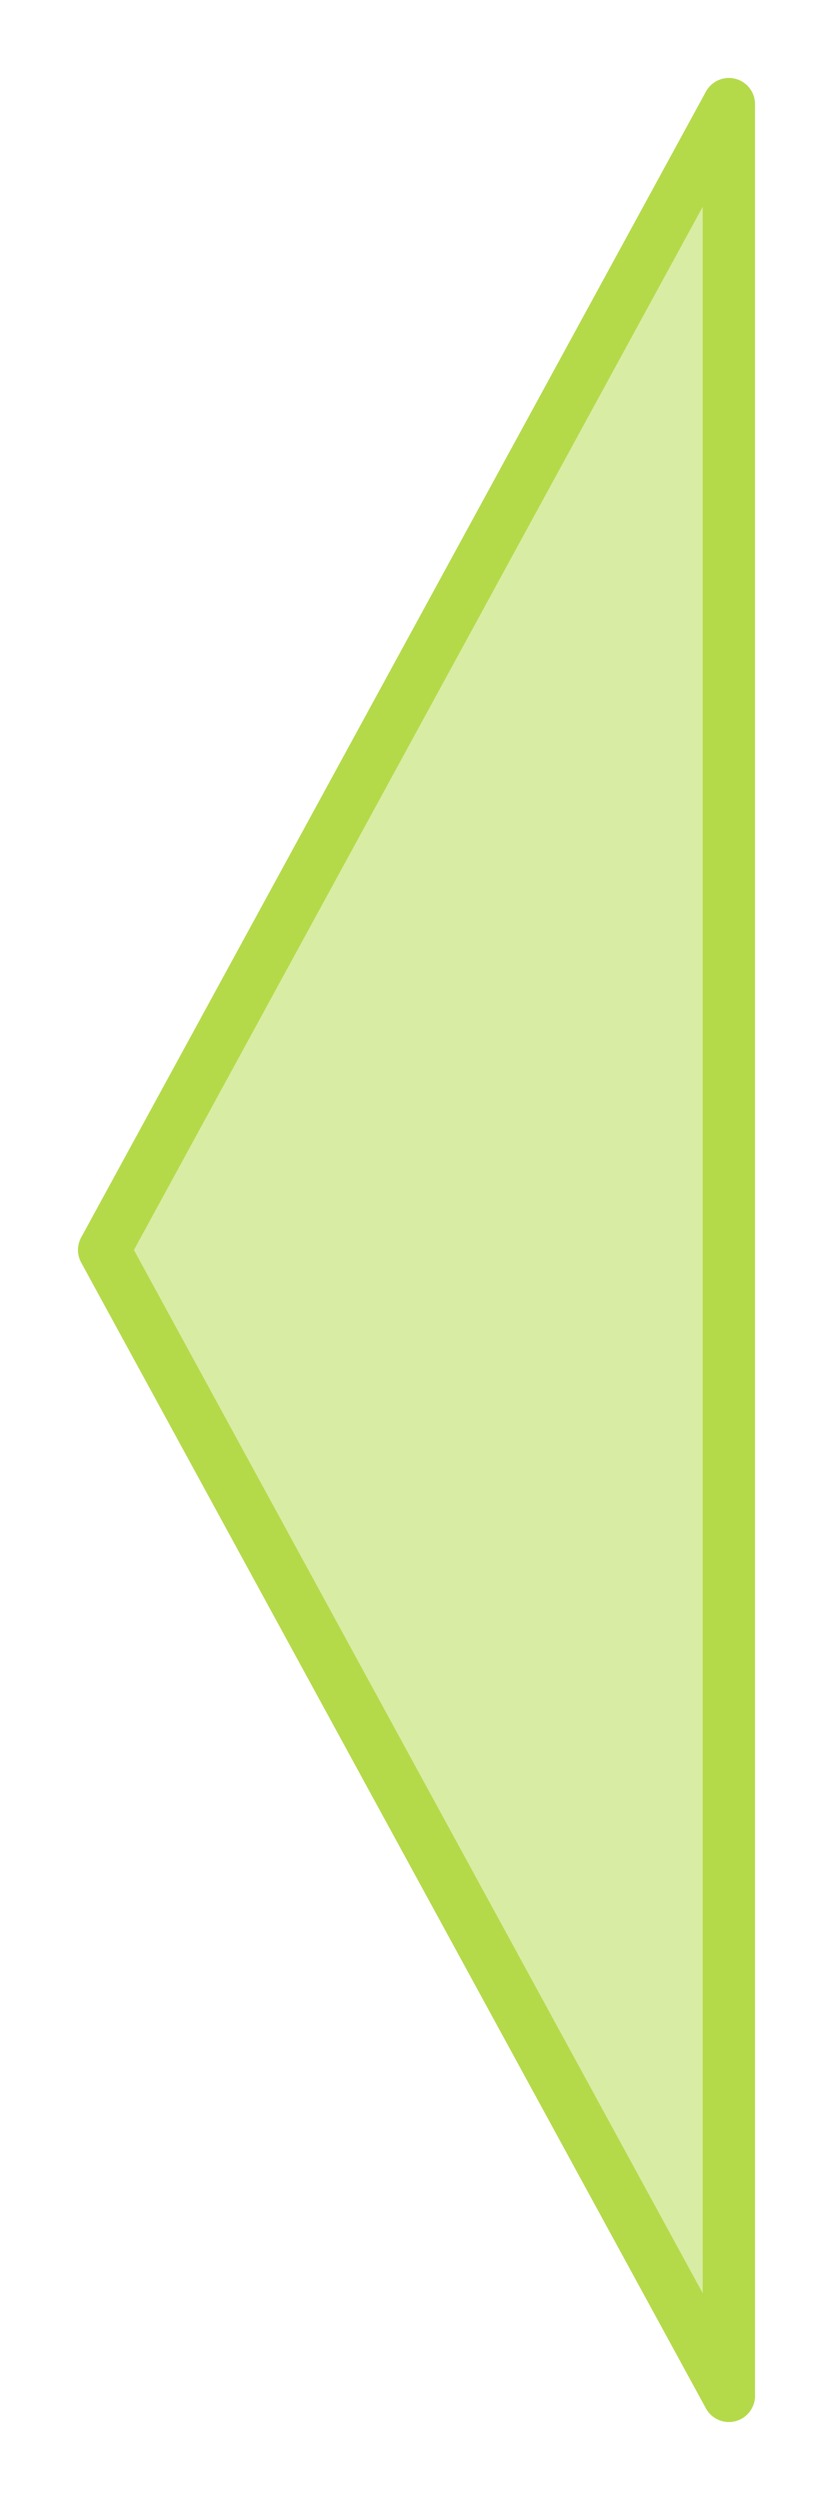<?xml version="1.0" encoding="UTF-8" standalone="no"?>
<!-- Created with Inkscape (http://www.inkscape.org/) -->

<svg
    xmlns:dc="http://purl.org/dc/elements/1.1/"
    xmlns:cc="http://creativecommons.org/ns#"
    xmlns:rdf="http://www.w3.org/1999/02/22-rdf-syntax-ns#"
    xmlns="http://www.w3.org/2000/svg"
    xmlns:sodipodi="http://sodipodi.sourceforge.net/DTD/sodipodi-0.dtd"
    xmlns:inkscape="http://www.inkscape.org/namespaces/inkscape"
    width="16"
    height="48"
    viewBox="0 0 4.233 12.7"
    version="1.1"
    id="svg8"
    inkscape:version="0.92.4 5da689c313, 2019-01-14"
    sodipodi:docname="map_move_west.svg">
    <defs
        id="defs2">
        <filter
            inkscape:collect="always"
            style="color-interpolation-filters:sRGB"
            id="filter2534"
            x="-0.031"
            width="1.061"
            y="-0.112"
            height="1.224">
            <feGaussianBlur
                inkscape:collect="always"
                stdDeviation="0.148"
                id="feGaussianBlur2536"/>
        </filter>
    </defs>
    <sodipodi:namedview
        id="base"
        pagecolor="#ffffff"
        bordercolor="#666666"
        borderopacity="1.0"
        inkscape:pageopacity="0.0"
        inkscape:pageshadow="2"
        inkscape:zoom="22.4"
        inkscape:cx="24.948464"
        inkscape:cy="26.644877"
        inkscape:document-units="mm"
        inkscape:current-layer="g2593"
        showgrid="true"
        units="px"
        inkscape:window-width="2560"
        inkscape:window-height="1440"
        inkscape:window-x="2560"
        inkscape:window-y="0"
        inkscape:window-maximized="1">
        <inkscape:grid
            type="xygrid"
            id="grid815"/>
    </sodipodi:namedview>
    <g
        inkscape:label="Layer 1"
        inkscape:groupmode="layer"
        id="layer1"
        transform="translate(0,-284.3)">
        <g
            id="g2593"
            transform="matrix(1,0,0,-1,0,589.767)">
            <g
                id="g2716"
                transform="matrix(0,1,1,0,-292.767,292.767)">
                <path
                    style="opacity:1;fill:#b4da4a;fill-opacity:0.498;stroke:#b4da4a;stroke-width:0.265;stroke-linecap:round;stroke-linejoin:round;stroke-miterlimit:4;stroke-dasharray:none;stroke-opacity:1;paint-order:normal"
                    d="M 0.529,296.471 H 12.171 l -5.821,-3.175 z"
                    id="path1492"
                    inkscape:connector-curvature="0"/>
                <path
                    inkscape:connector-curvature="0"
                    id="path1498"
                    d="M 12.171,296.471 H 0.529 l 5.821,-3.175 z"
                    style="opacity:1;fill:none;fill-opacity:0.498;stroke:#b4da4a;stroke-width:0.265;stroke-linecap:round;stroke-linejoin:round;stroke-miterlimit:4;stroke-dasharray:none;stroke-opacity:1;paint-order:normal"/>
                <path
                    style="opacity:1;fill:none;fill-opacity:0.498;stroke:#b4da4a;stroke-width:0.265;stroke-linecap:round;stroke-linejoin:round;stroke-miterlimit:4;stroke-dasharray:none;stroke-opacity:1;paint-order:normal;filter:url(#filter2534)"
                    d="M 12.171,296.471 H 0.529 l 5.821,-3.175 z"
                    id="path2244"
                    inkscape:connector-curvature="0"/>
            </g>
        </g>
    </g>
</svg>
